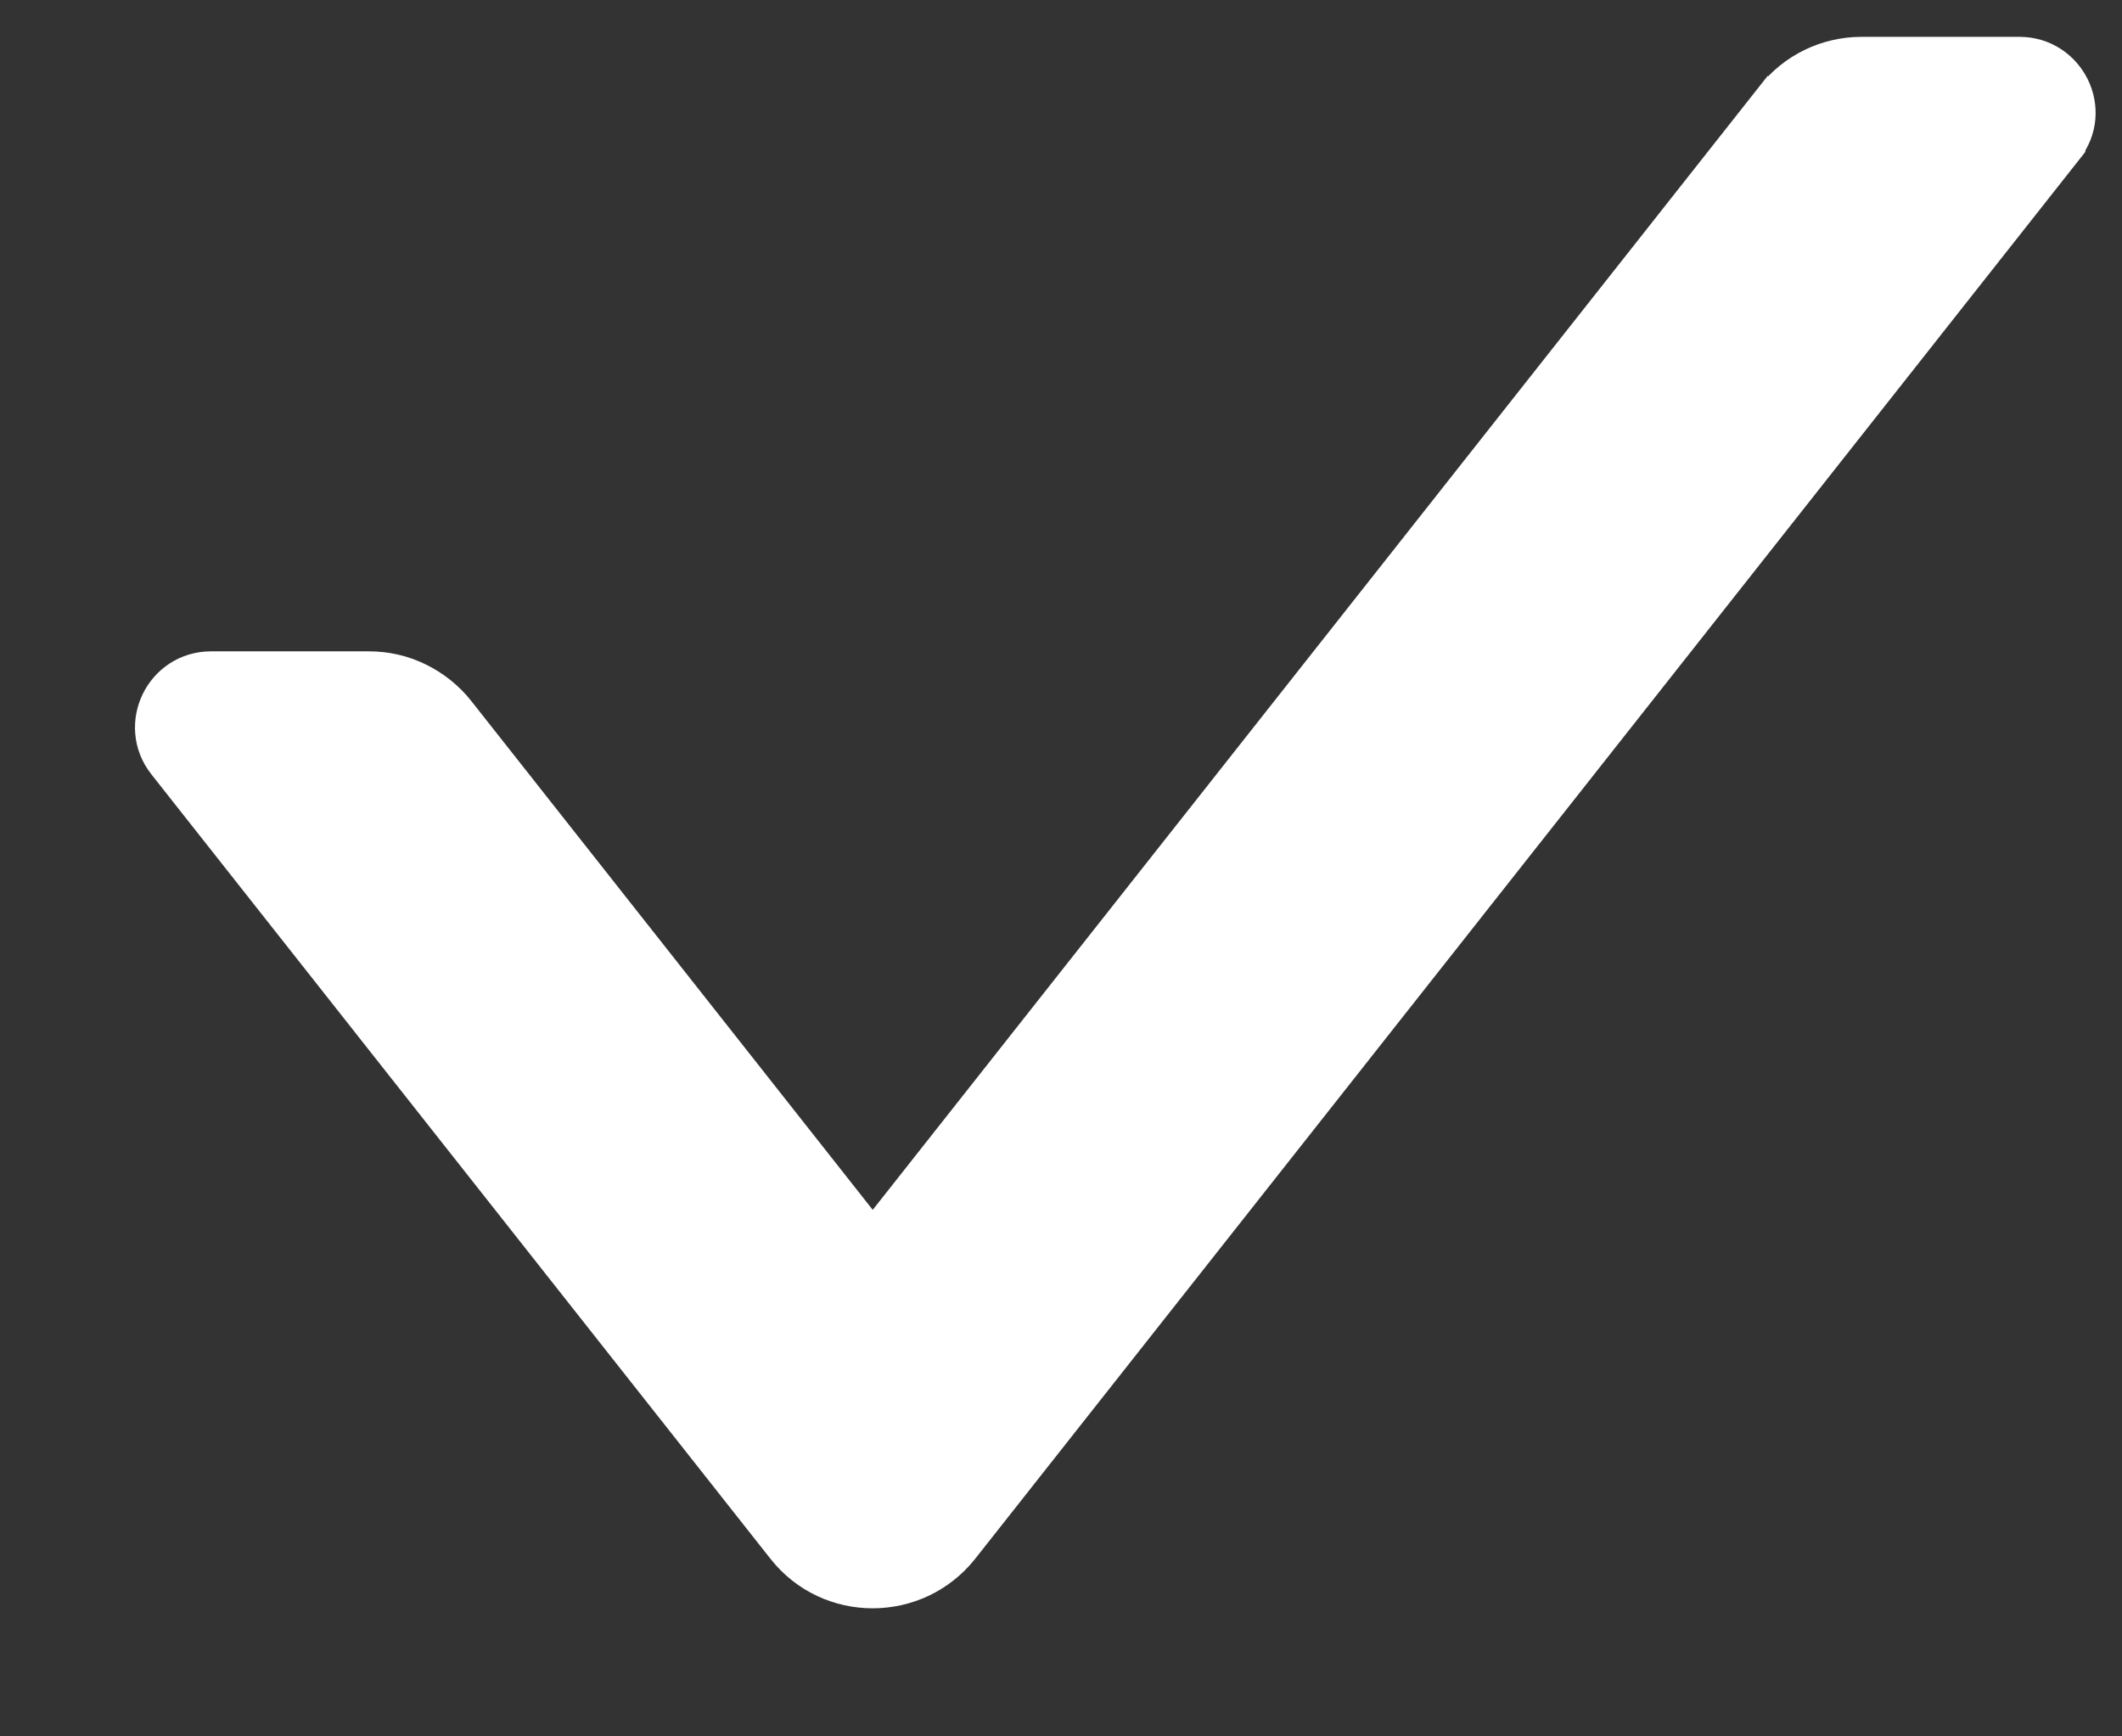 <svg width="11" height="9" viewBox="0 0 11 9" fill="none" xmlns="http://www.w3.org/2000/svg">
<rect x="0" y="0" width="11" height="9" fill="#333333" stroke="none"/>
<path d="M1.913 3.526H1.913C1.993 3.526 2.071 3.544 2.142 3.579C2.213 3.614 2.276 3.664 2.325 3.726L1.913 3.526ZM1.913 3.526H1.094C0.89 3.526 0.777 3.761 0.902 3.92L0.902 3.92L4.112 7.987L4.112 7.987C4.322 8.253 4.726 8.252 4.937 7.987L4.937 7.987L10.66 0.735C10.66 0.735 10.66 0.735 10.66 0.734C10.788 0.574 10.67 0.341 10.469 0.341H9.65C9.489 0.341 9.337 0.414 9.238 0.541C9.238 0.542 9.237 0.542 9.237 0.542L4.524 6.513M1.913 3.526L4.524 6.513M4.524 6.513L2.325 3.726L4.524 6.513Z" fill="white" stroke="white" stroke-width="0.3"/>
</svg>
